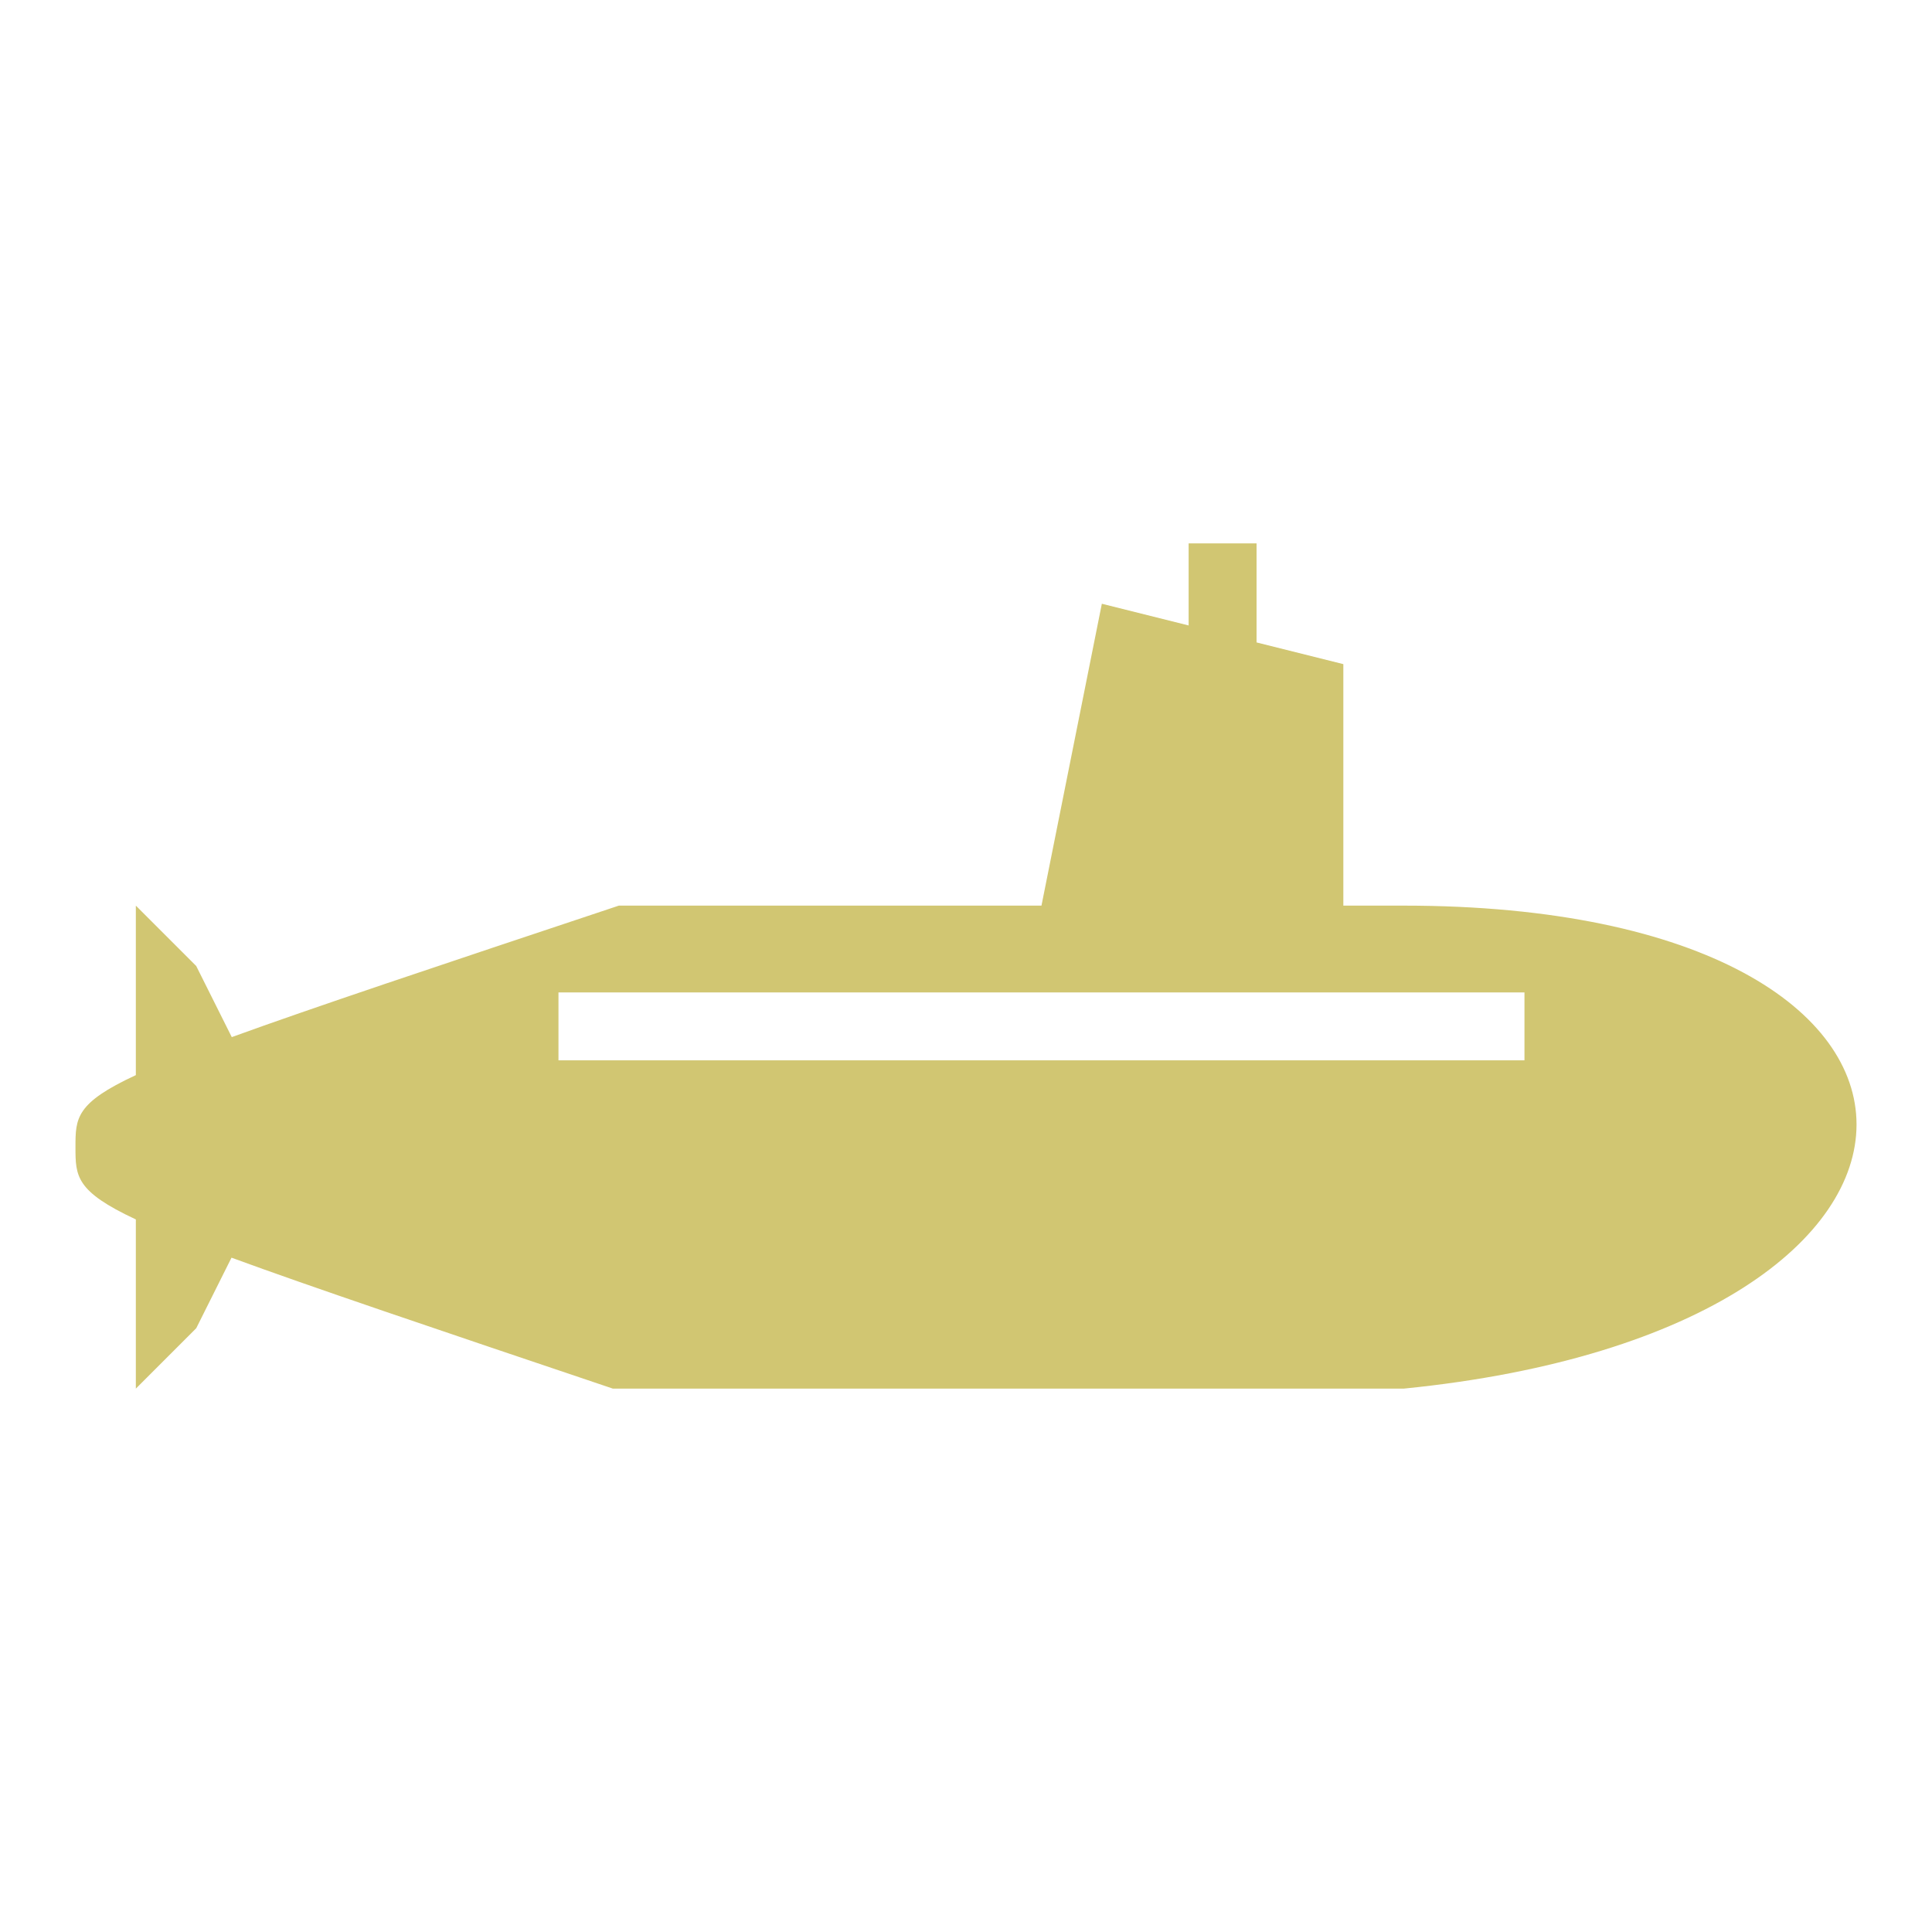 <svg xmlns="http://www.w3.org/2000/svg" viewBox="0 0 512 512"><path fill="#d1c672" d="M315 144v21.75L292 160l-16 80H164c-49.154 16.385-81.254 27.1-102.578 34.846L52 256l-16-16v44.918C20.047 292.31 20 296.316 20 304c0 7.712.05 11.717 16 19.162V368l16-16 9.352-18.703c21.094 7.734 52.752 18.418 101.072 34.703H372c160-16 160-128 0-128h-16v-64l-23-5.75V144h-18zM148 263h256v18H148v-18z"  fill-rule="evenodd"/></svg>